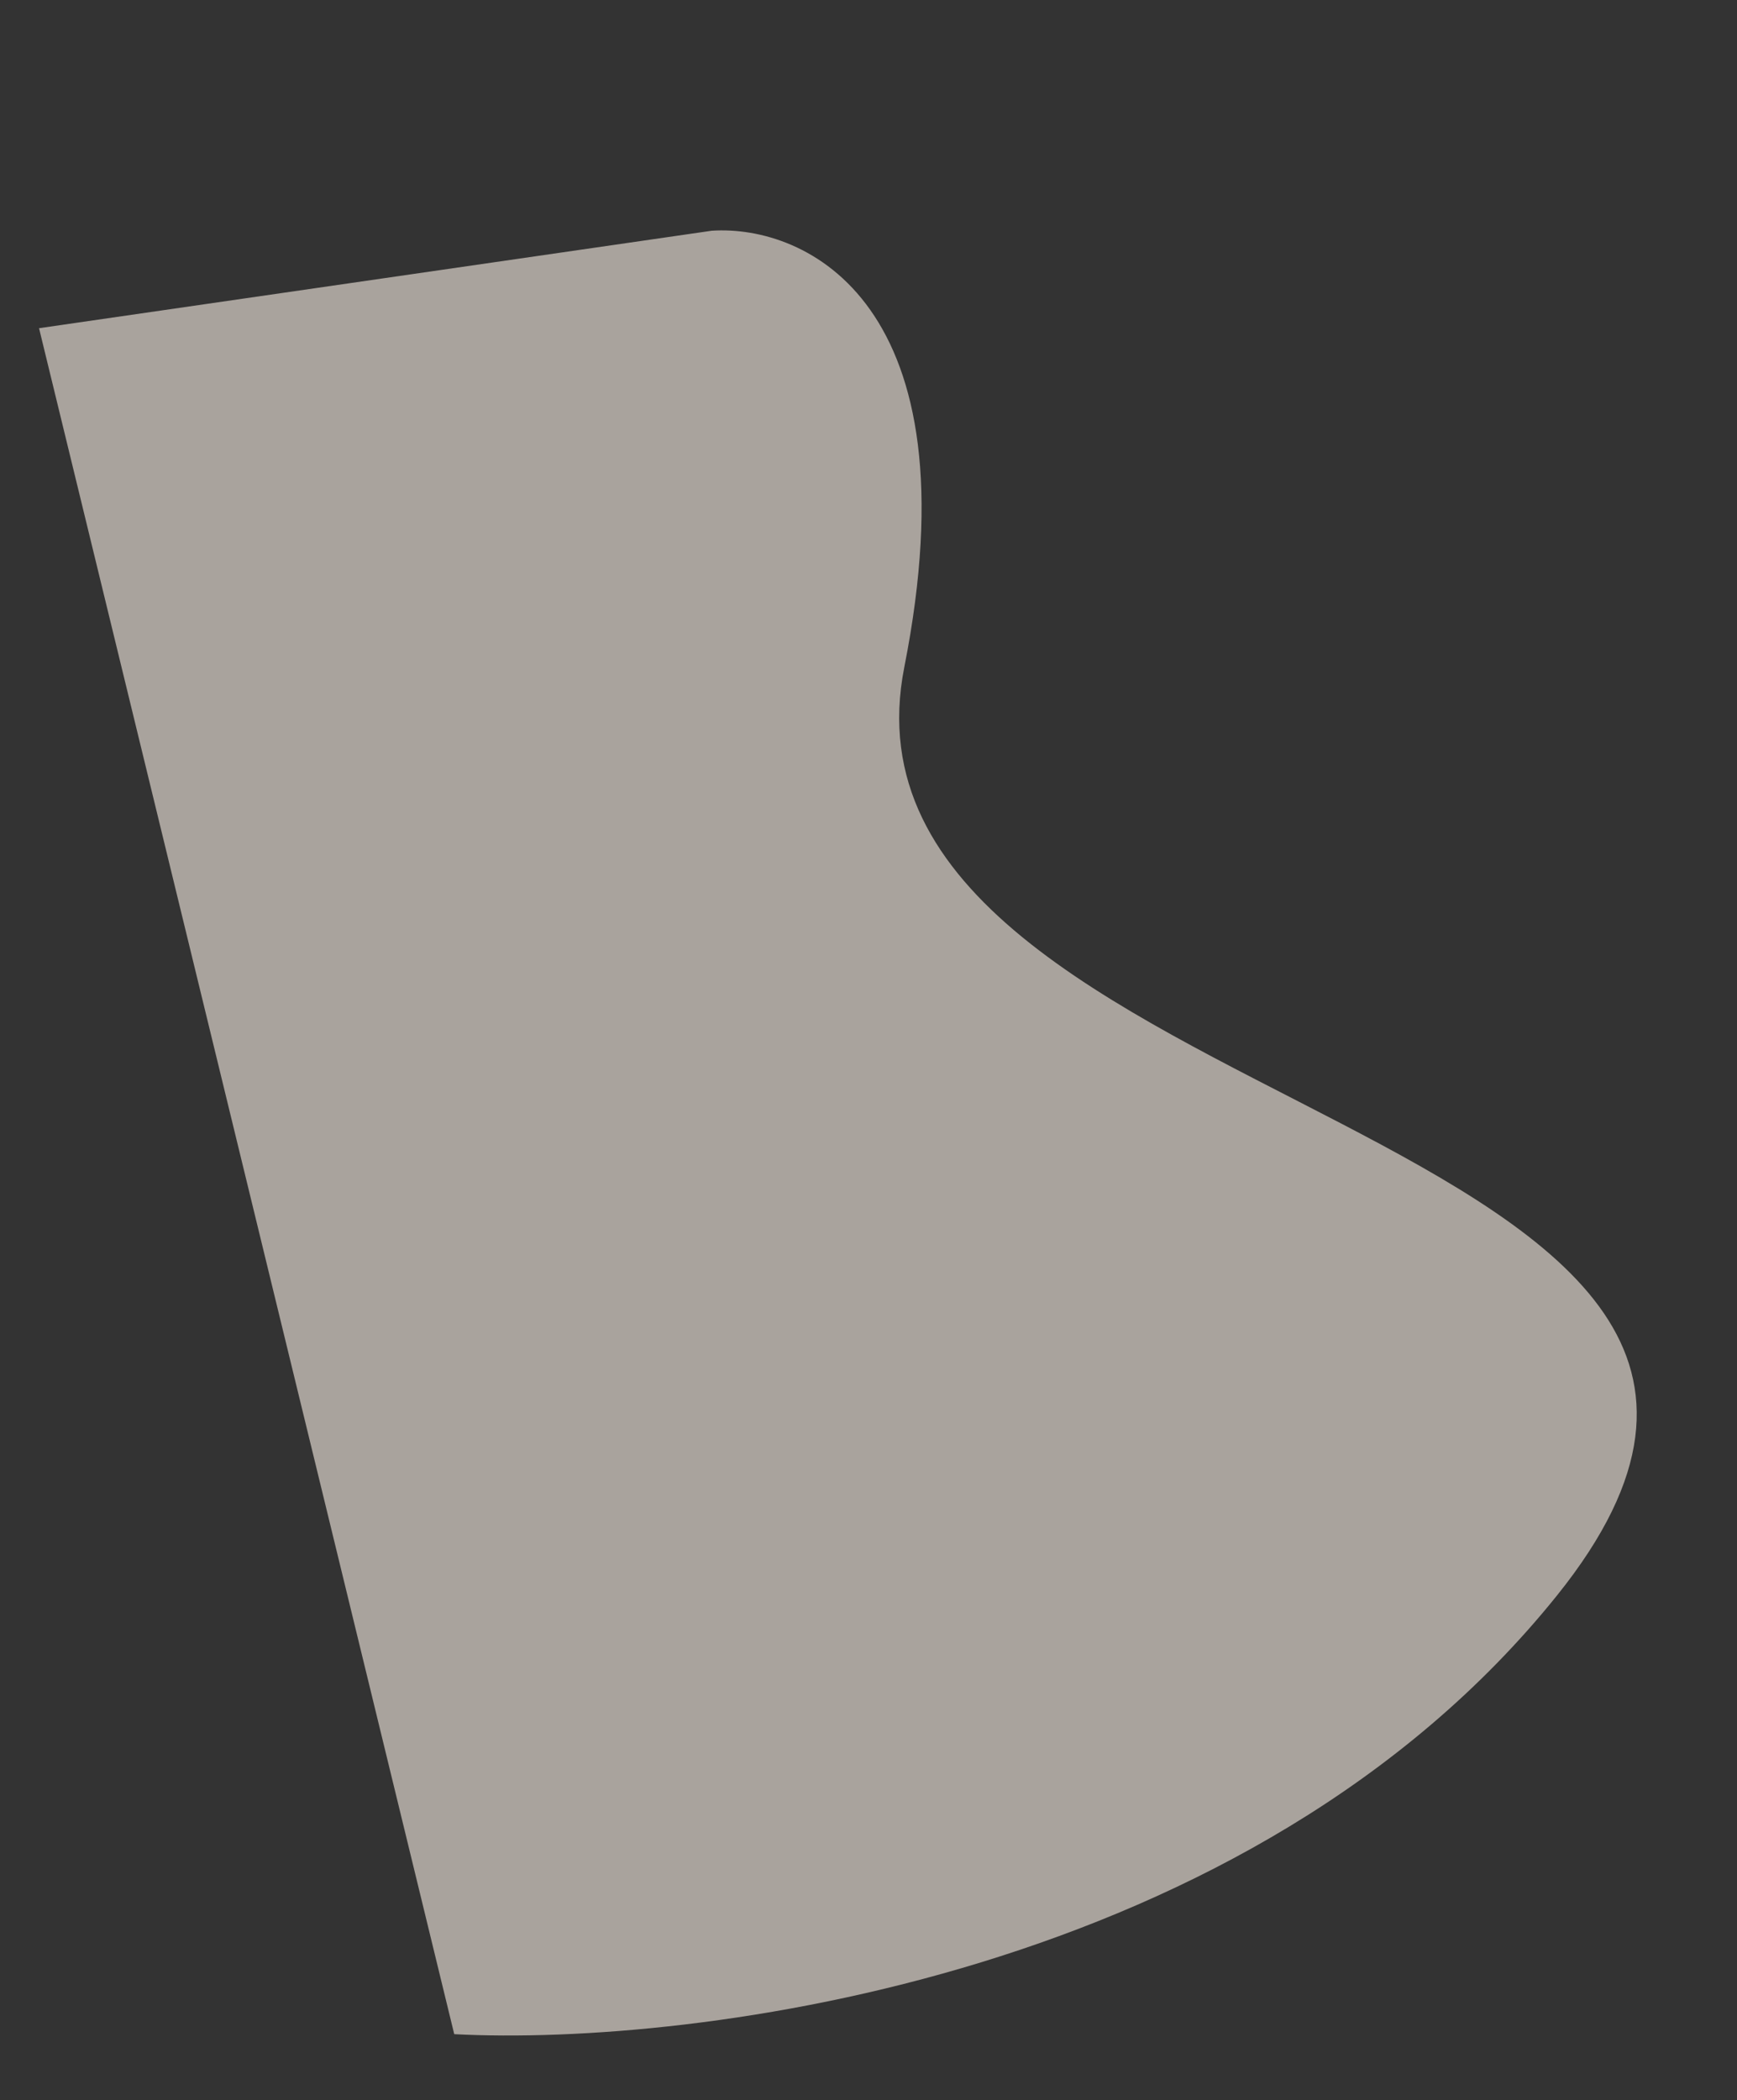 <svg width="1010" height="1221" viewBox="0 0 1010 1221" fill="none" xmlns="http://www.w3.org/2000/svg">
<rect x="0" y="0" width="1010" height="1221" fill="#333333" stroke="none"/>
<g style="mix-blend-mode:multiply" opacity="0.6">
<path d="M525.828 387.805C567.677 176.162 468.62 130.512 413.86 134.141L22.699 190.812L264.125 1182.62C403.765 1189.89 727.524 1149.04 905.432 927.444C1127.82 650.448 473.518 652.359 525.828 387.805Z" fill="#F9EEE4"/>
</g>
</svg>
